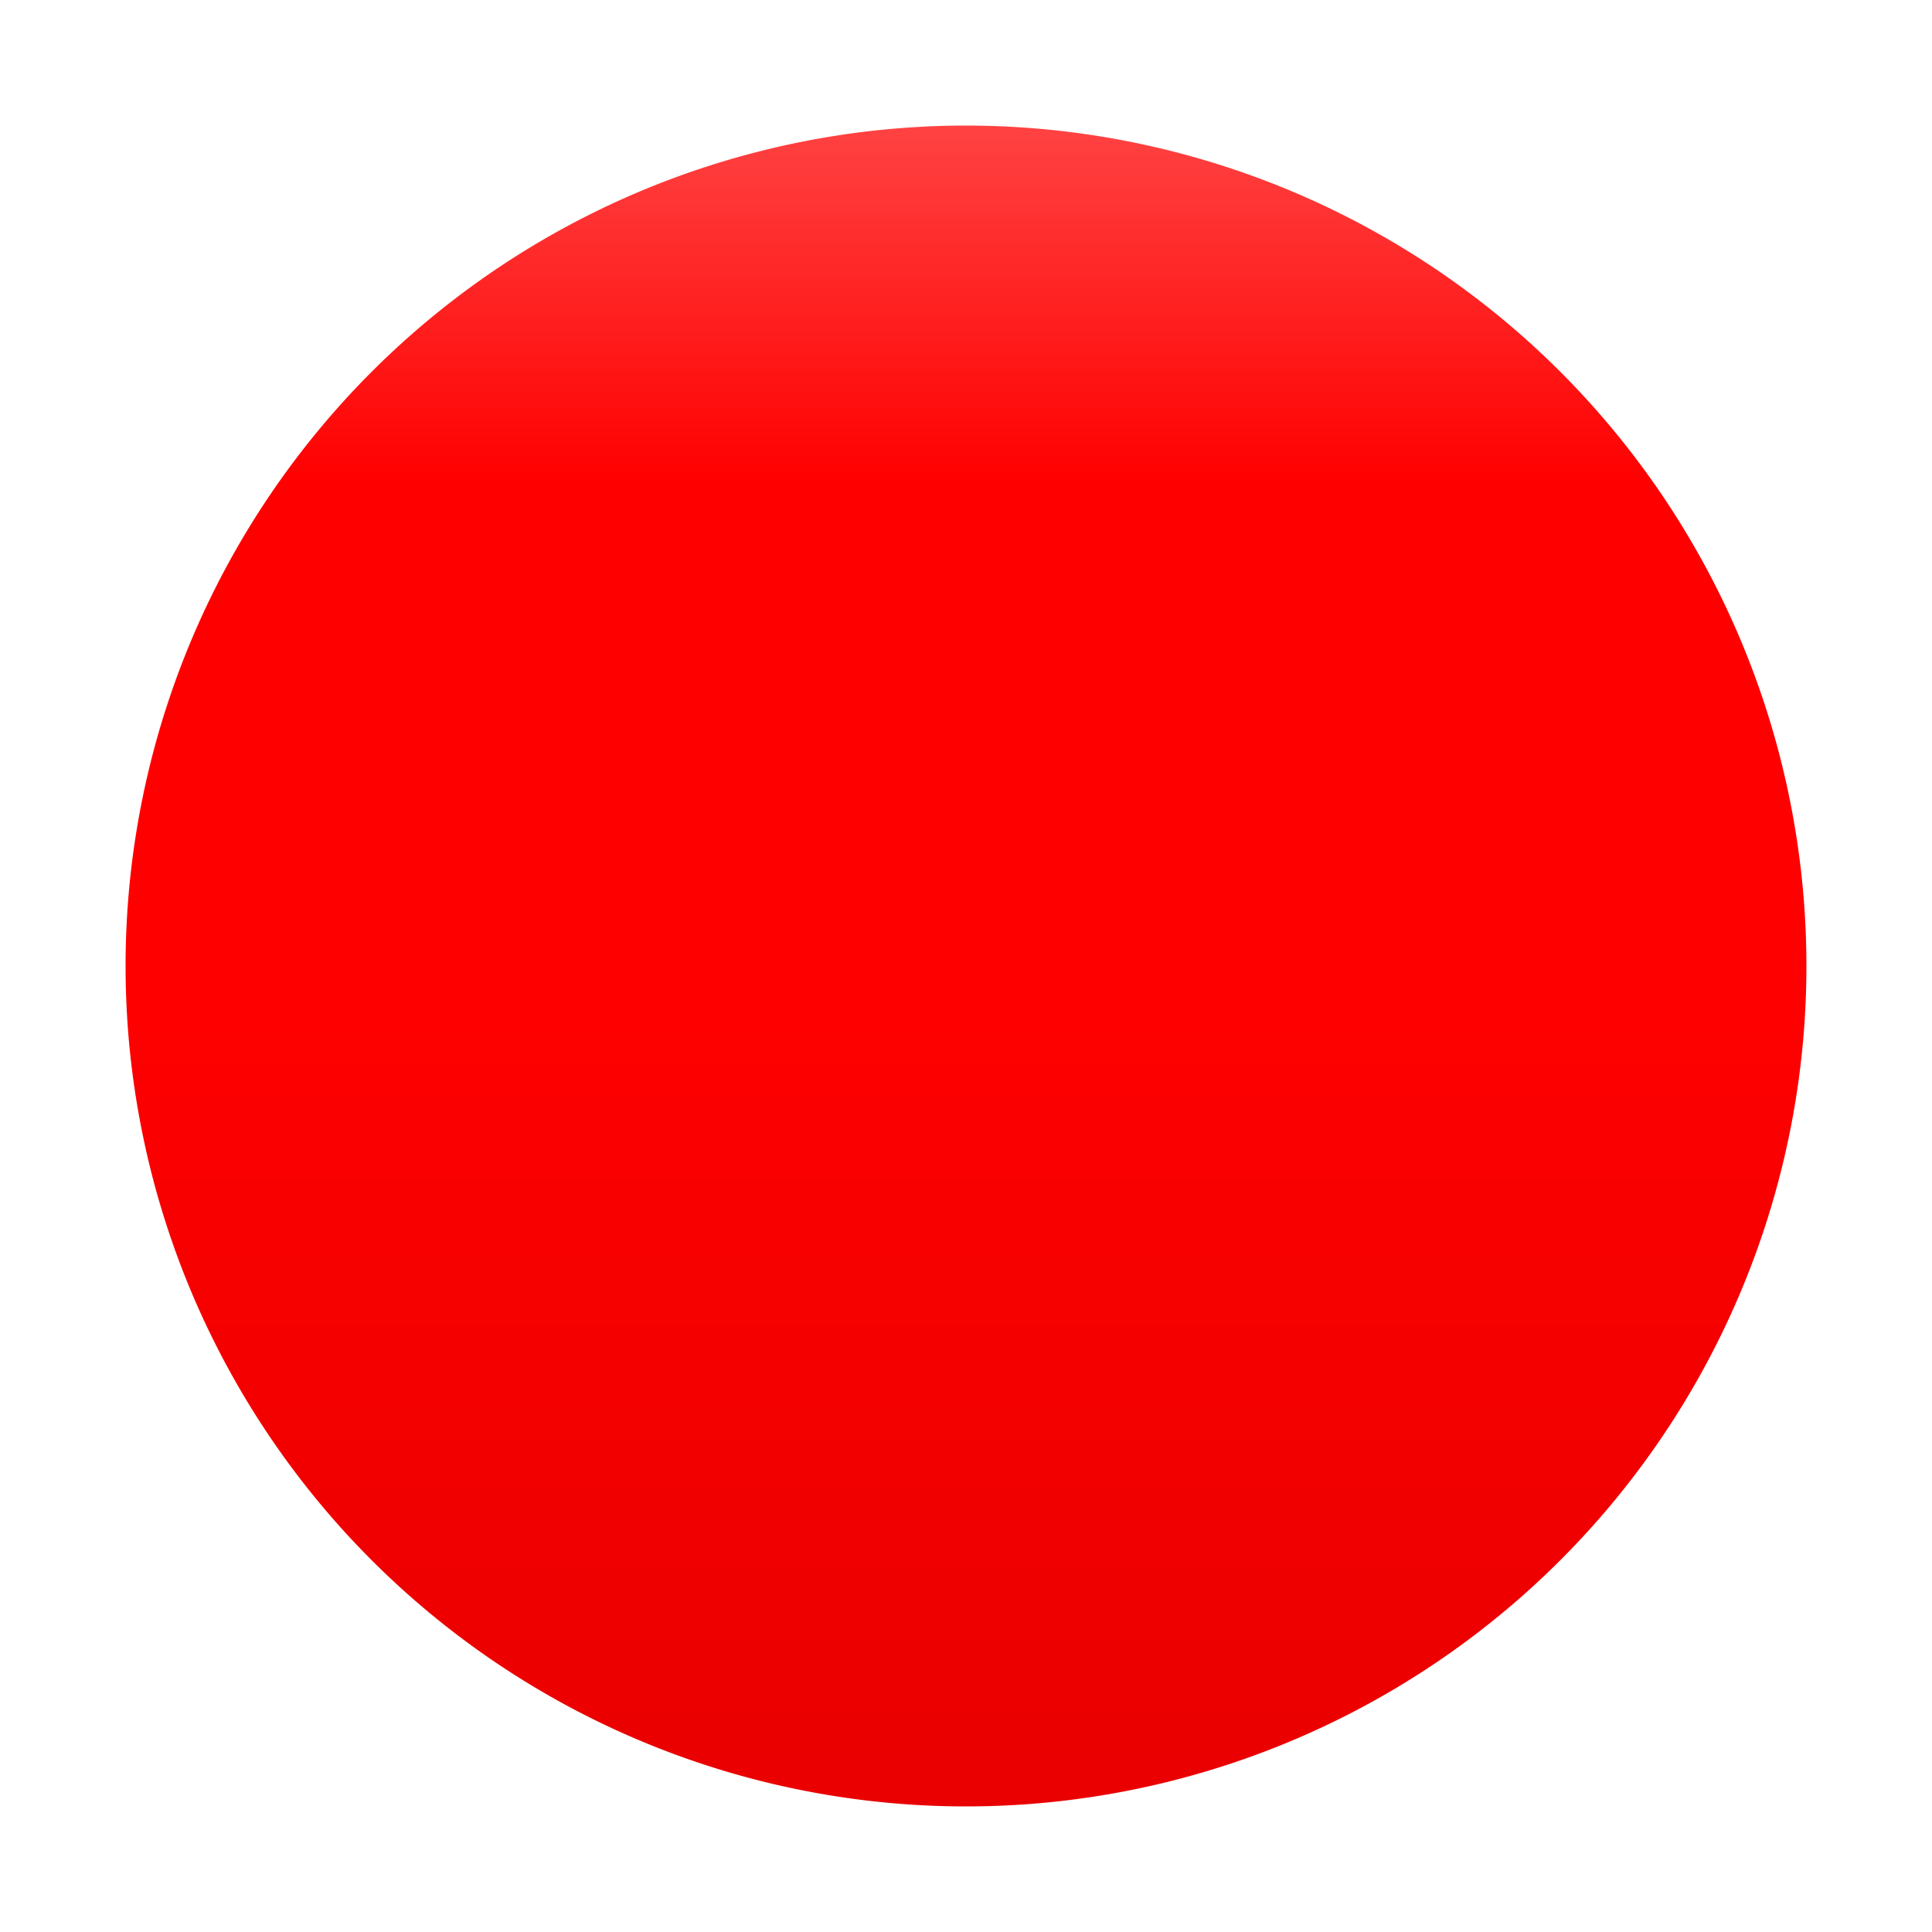 <?xml version="1.0" encoding="UTF-8" standalone="no"?>
<!-- Created with Inkscape (http://www.inkscape.org/) -->

<svg
   xmlns:dc="http://purl.org/dc/elements/1.1/"
   xmlns:cc="http://creativecommons.org/ns#"
   xmlns:rdf="http://www.w3.org/1999/02/22-rdf-syntax-ns#"
   xmlns:svg="http://www.w3.org/2000/svg"
   xmlns="http://www.w3.org/2000/svg"
   xmlns:xlink="http://www.w3.org/1999/xlink"
   xmlns:sodipodi="http://sodipodi.sourceforge.net/DTD/sodipodi-0.dtd"
   xmlns:inkscape="http://www.inkscape.org/namespaces/inkscape"
   width="100"
   height="100"
   id="svg4690"
   version="1.1"
   inkscape:version="0.48.0 r9654"
   sodipodi:docname="start.svg"
   inkscape:export-filename="C:\dev\src\workspace\HexRinger\res\drawable-ldpi\start.png"
   inkscape:export-xdpi="21.6"
   inkscape:export-ydpi="21.6">
  <defs
     id="defs4692">
    <linearGradient
       inkscape:collect="always"
       id="linearGradient5236">
      <stop
         style="stop-color:#000000;stop-opacity:1"
         offset="0"
         id="stop5238" />
      <stop
         style="stop-color:#ff0000;stop-opacity:1"
         offset="1"
         id="stop5240" />
    </linearGradient>
    <linearGradient
       inkscape:collect="always"
       id="linearGradient5222">
      <stop
         style="stop-color:#ffffff;stop-opacity:1"
         offset="0"
         id="stop5224" />
      <stop
         style="stop-color:#ff0000;stop-opacity:1"
         offset="1"
         id="stop5226" />
    </linearGradient>
    <linearGradient
       inkscape:collect="always"
       xlink:href="#linearGradient5222"
       id="linearGradient5230"
       x1="72.5"
       y1="35"
       x2="72.5"
       y2="60"
       gradientUnits="userSpaceOnUse" />
    <linearGradient
       inkscape:collect="always"
       xlink:href="#linearGradient5236"
       id="linearGradient5242"
       x1="72.5"
       y1="95"
       x2="72.5"
       y2="72.5"
       gradientUnits="userSpaceOnUse" />
    <filter
       inkscape:collect="always"
       id="filter5272">
      <feGaussianBlur
         inkscape:collect="always"
         stdDeviation="1.125"
         id="feGaussianBlur5274" />
    </filter>
  </defs>
  <sodipodi:namedview
     id="base"
     pagecolor="#ffffff"
     bordercolor="#666666"
     borderopacity="1.0"
     inkscape:pageopacity="0.0"
     inkscape:pageshadow="2"
     inkscape:zoom="2.8"
     inkscape:cx="47.794744"
     inkscape:cy="64.359056"
     inkscape:document-units="px"
     inkscape:current-layer="layer3"
     showgrid="true"
     inkscape:window-width="1024"
     inkscape:window-height="706"
     inkscape:window-x="-8"
     inkscape:window-y="-8"
     inkscape:window-maximized="1">
    <inkscape:grid
       type="xygrid"
       id="grid4698"
       empspacing="5"
       visible="true"
       enabled="true"
       snapvisiblegridlinesonly="true"
       spacingx="5px"
       spacingy="5px" />
  </sodipodi:namedview>
  <g
     style="display:inline"
     transform="translate(0,-952.362)"
     id="g5244"
     inkscape:groupmode="layer"
     inkscape:label="shadow">
    <path
       transform="matrix(2,0,0,2,-95,858.262)"
       d="m 95,72.5 a 22.5,22.5 0 1 1 -45,0 22.5,22.5 0 1 1 45,0 z"
       sodipodi:ry="22.5"
       sodipodi:rx="22.5"
       sodipodi:cy="72.5"
       sodipodi:cx="72.5"
       id="path5246"
       style="fill:#000000;fill-opacity:1;fill-rule:nonzero;stroke:none;filter:url(#filter5272)"
       sodipodi:type="arc" />
  </g>
  <g
     inkscape:label="main"
     inkscape:groupmode="layer"
     id="layer1"
     transform="translate(0,-952.362)"
     style="display:inline">
    <path
       sodipodi:type="arc"
       style="fill:#ff0000;fill-opacity:1;fill-rule:nonzero;stroke:none"
       id="path4700"
       sodipodi:cx="72.5"
       sodipodi:cy="72.5"
       sodipodi:rx="22.5"
       sodipodi:ry="22.5"
       d="m 95,72.5 a 22.5,22.5 0 1 1 -45,0 22.5,22.5 0 1 1 45,0 z"
       transform="matrix(2,0,0,2,-95,857.362)" />
  </g>
  <g
     style="opacity:0.3;display:inline"
     transform="translate(0,-952.362)"
     id="g5232"
     inkscape:groupmode="layer"
     inkscape:label="darkness">
    <path
       transform="matrix(2,0,0,2,-95,857.362)"
       d="m 95,72.5 a 22.5,22.5 0 1 1 -45,0 22.5,22.5 0 1 1 45,0 z"
       sodipodi:ry="22.5"
       sodipodi:rx="22.5"
       sodipodi:cy="72.5"
       sodipodi:cx="72.5"
       id="path5234"
       style="fill:url(#linearGradient5242);fill-opacity:1;fill-rule:nonzero;stroke:none"
       sodipodi:type="arc" />
  </g>
  <g
     transform="translate(0,-952.362)"
     id="g5218"
     inkscape:groupmode="layer"
     inkscape:label="lighting"
     style="opacity:0.7;display:inline">
    <path
       transform="matrix(2,0,0,2,-95,857.362)"
       d="m 95,72.5 a 22.5,22.5 0 1 1 -45,0 22.5,22.5 0 1 1 45,0 z"
       sodipodi:ry="22.5"
       sodipodi:rx="22.5"
       sodipodi:cy="72.5"
       sodipodi:cx="72.5"
       id="path5220"
       style="fill:url(#linearGradient5230);fill-opacity:1;fill-rule:nonzero;stroke:none"
       sodipodi:type="arc" />
  </g>
  <g
     inkscape:groupmode="layer"
     id="layer3"
     inkscape:label="edge"
     style="display:inline">
    <path
       sodipodi:type="arc"
       style="fill:none;fill-opacity:1;fill-rule:nonzero;stroke:#ffffff;display:inline;stroke-opacity:1;stroke-width:1.5;stroke-miterlimit:4;stroke-dasharray:none"
       id="path4700-1"
       sodipodi:cx="72.5"
       sodipodi:cy="72.5"
       sodipodi:rx="22.5"
       sodipodi:ry="22.5"
       d="m 95,72.5 a 22.5,22.5 0 1 1 -45,0 22.5,22.5 0 1 1 45,0 z"
       transform="matrix(2,0,0,2,-95,-95)" />
  </g>
</svg>
